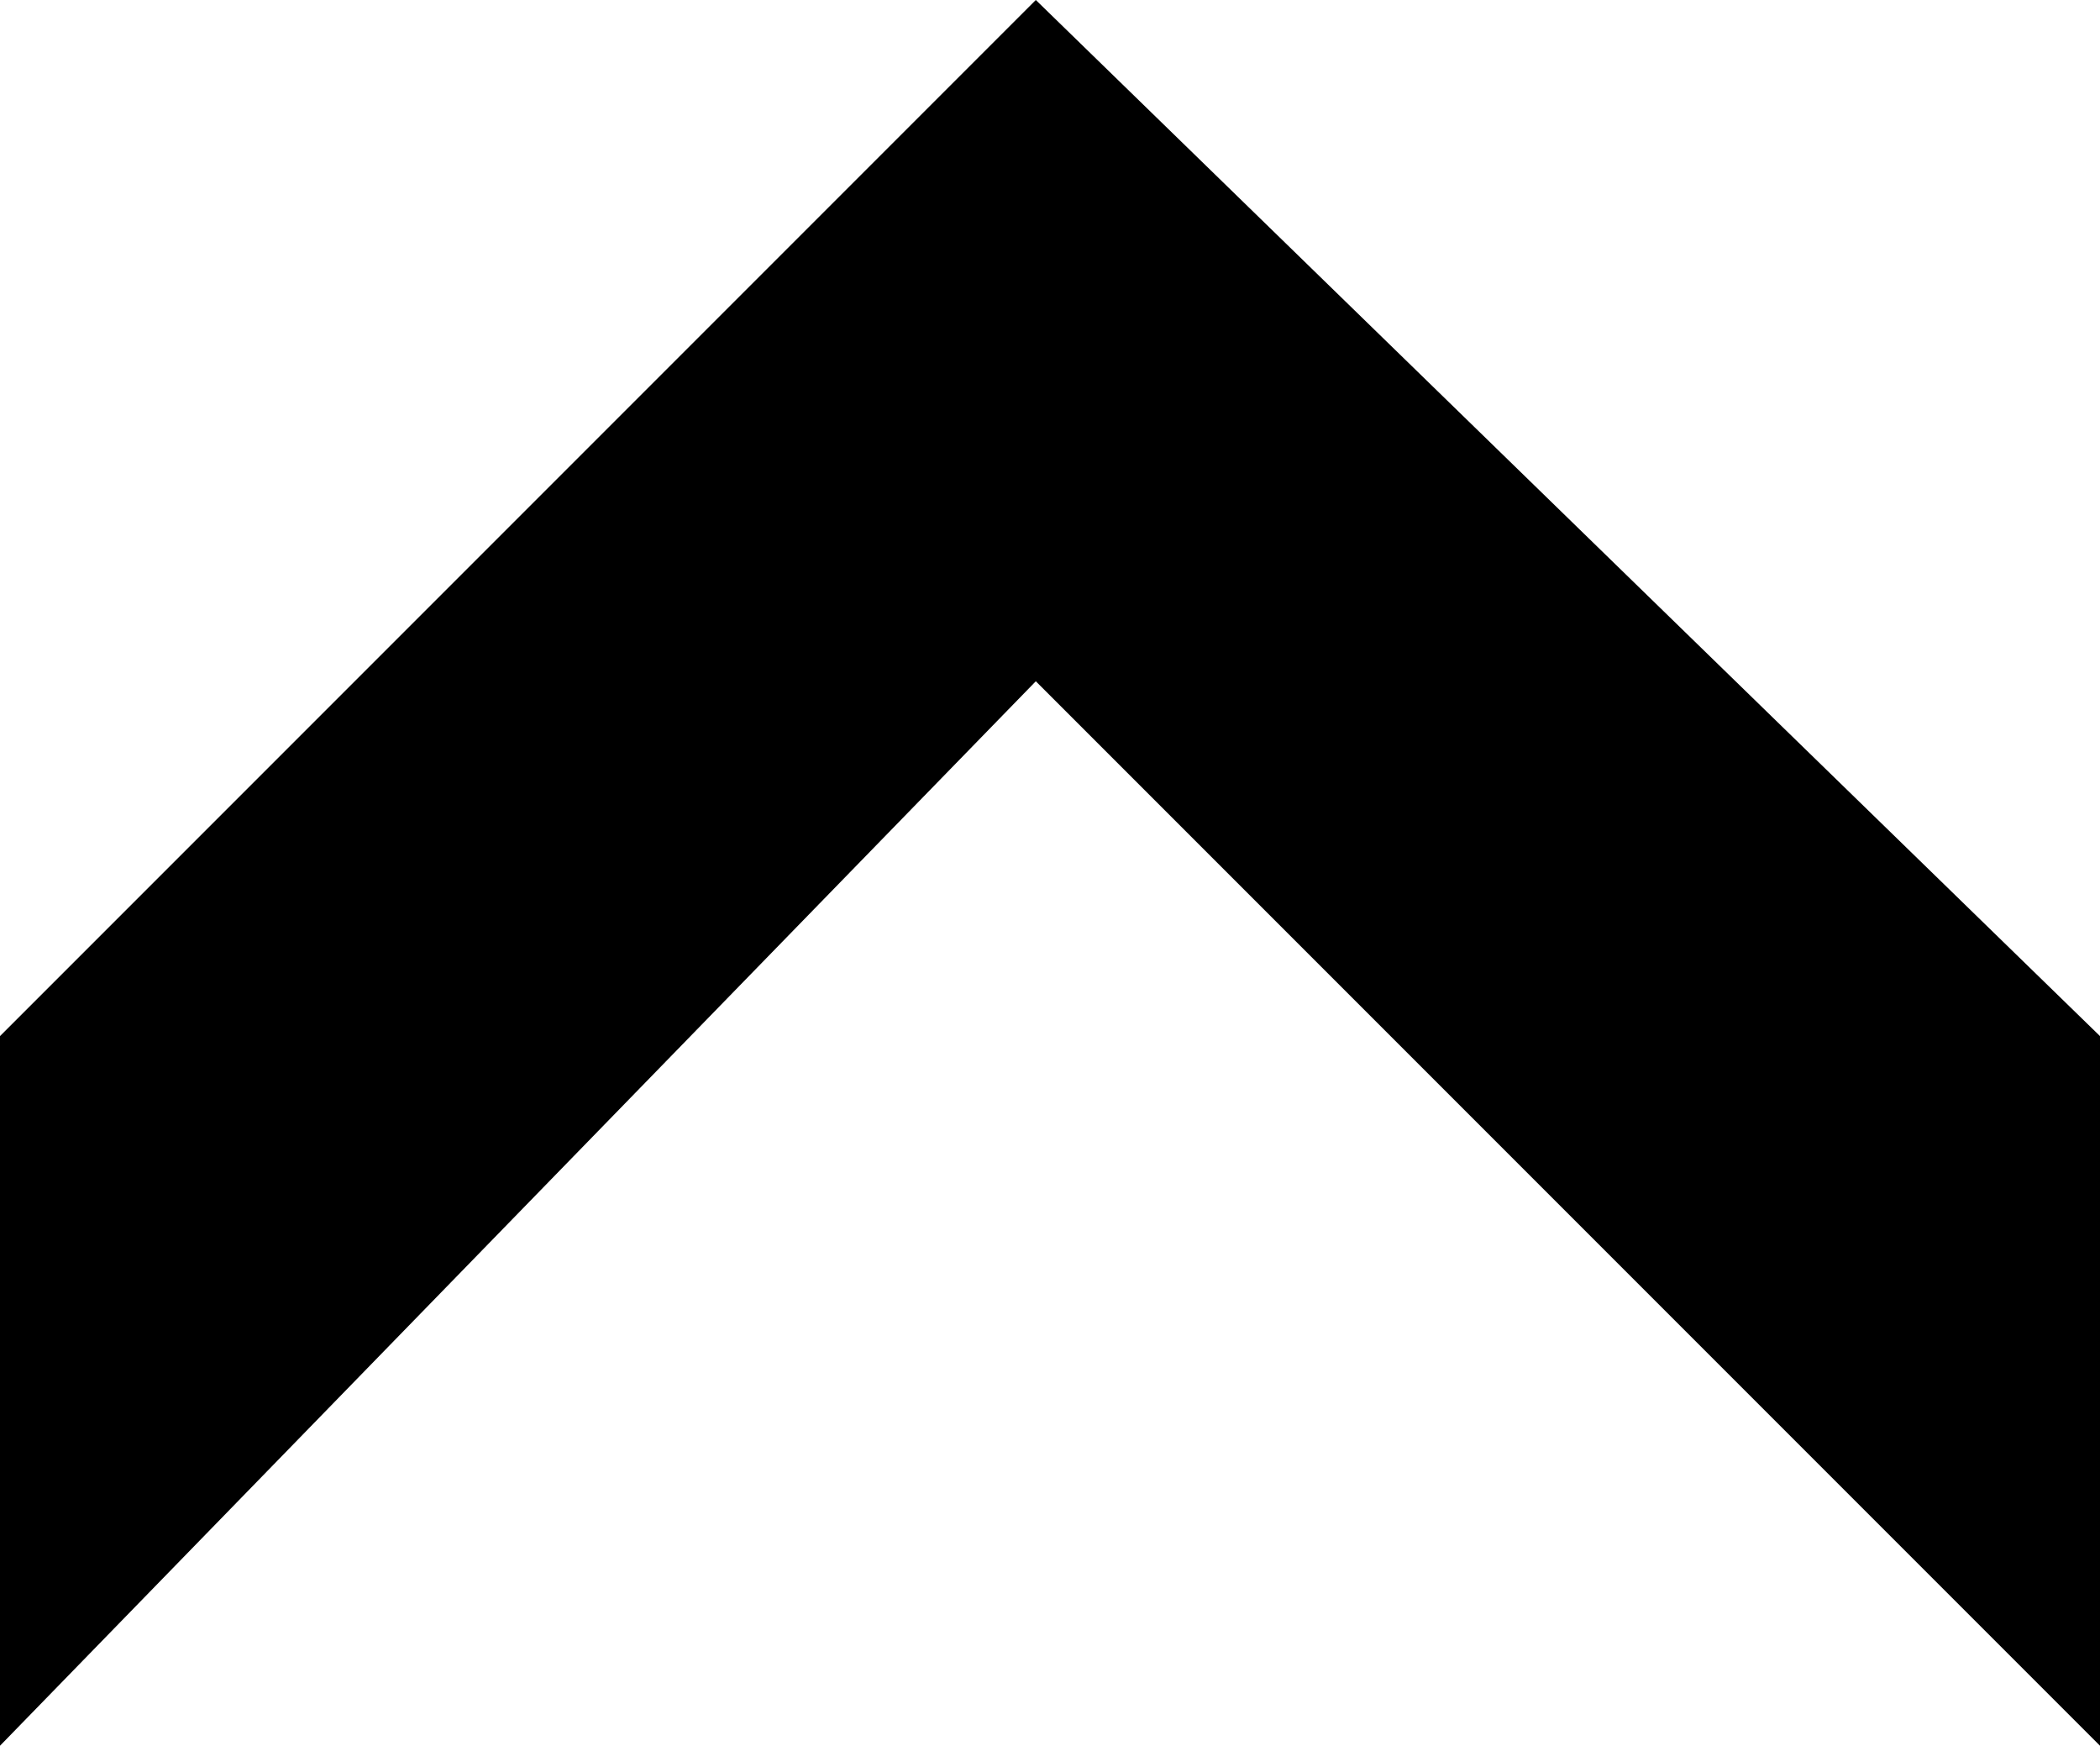 <?xml version="1.0" encoding="UTF-8" standalone="no"?>
<svg xmlns:xlink="http://www.w3.org/1999/xlink" height="6.15px" width="7.4px" xmlns="http://www.w3.org/2000/svg">
  <g transform="matrix(1.0, 0.0, 0.0, 1.0, 3.65, 3.4)">
    <path d="M3.75 2.75 L0.0 -1.0 -3.65 2.75 -3.65 0.25 0.0 -3.4 3.75 0.25 3.75 2.75" fill="#000000" fill-rule="evenodd" stroke="none"/>
  </g>
</svg>
